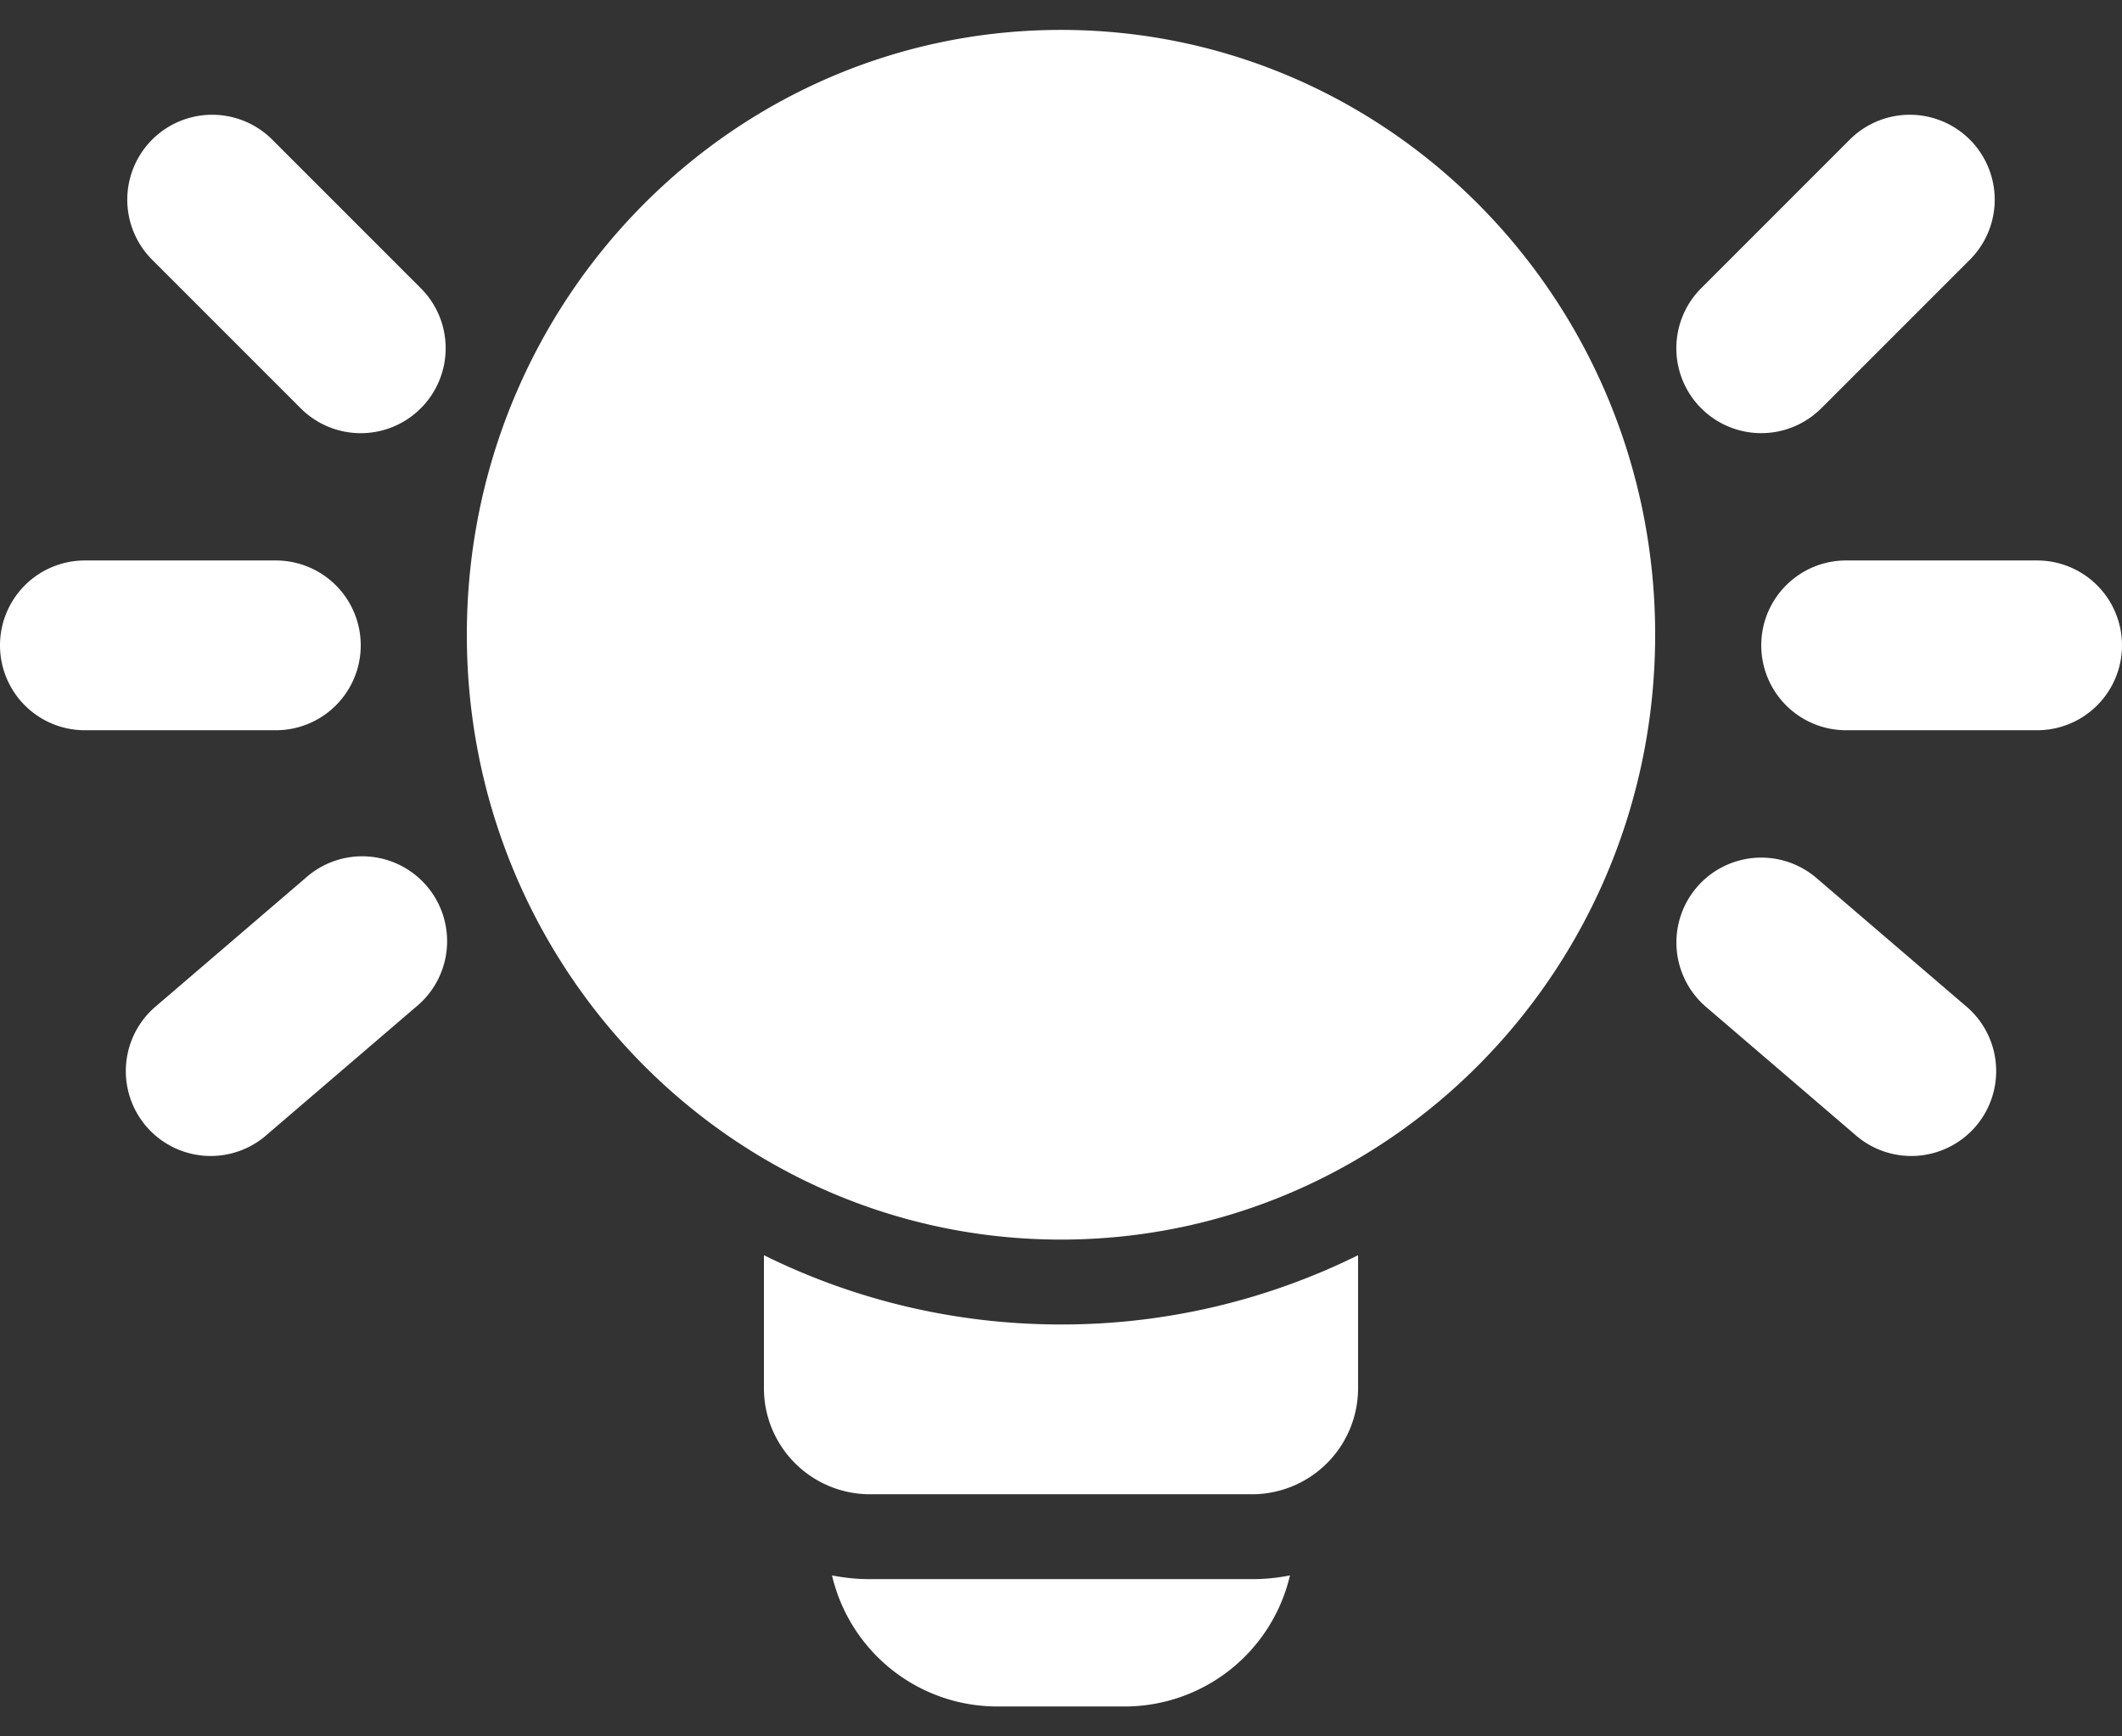 <svg width="44" height="36" fill="none" xmlns="http://www.w3.org/2000/svg"><rect width="100%" height="100%" fill="#333333" stroke="none"/><path d="M22 25.7c6.804 0 12.32-5.614 12.32-12.54C34.32 6.234 28.804.62 22 .62S9.68 6.234 9.68 13.16c0 6.926 5.516 12.54 12.32 12.54zm-3.96 7.04c-.27 0-.534-.027-.788-.078a3.521 3.521 0 003.428 2.718h2.64a3.521 3.521 0 003.428-2.718 3.983 3.983 0 01-.788.078h-7.92zm-2.2-6.716v2.756a2.2 2.2 0 002.2 2.2h7.92a2.2 2.2 0 002.2-2.2v-2.756A13.844 13.844 0 0122 27.46c-2.212 0-4.302-.517-6.16-1.436zM37.764 8.465a1.76 1.76 0 11-2.489-2.49l3.08-3.08a1.76 1.76 0 112.49 2.49l-3.08 3.08zM36.52 13.38c0-.972.788-1.76 1.76-1.76h3.96a1.76 1.76 0 010 3.52h-3.96a1.76 1.76 0 01-1.76-1.76zm-1.336 5.015a1.76 1.76 0 012.481-.191l3.08 2.64a1.76 1.76 0 11-2.29 2.672l-3.08-2.64a1.76 1.76 0 01-.191-2.481zM7.48 13.38a1.76 1.76 0 00-1.76-1.76H1.76a1.76 1.76 0 000 3.52h3.96a1.76 1.76 0 001.76-1.76zm-1.145 4.824a1.76 1.76 0 112.29 2.672l-3.08 2.64a1.76 1.76 0 11-2.29-2.672l3.08-2.64zm2.39-9.739a1.76 1.76 0 01-2.49 0l-3.08-3.08a1.76 1.76 0 112.49-2.49l3.08 3.08a1.76 1.76 0 010 2.49z" id="Vector" fill="#fff"/></svg>
